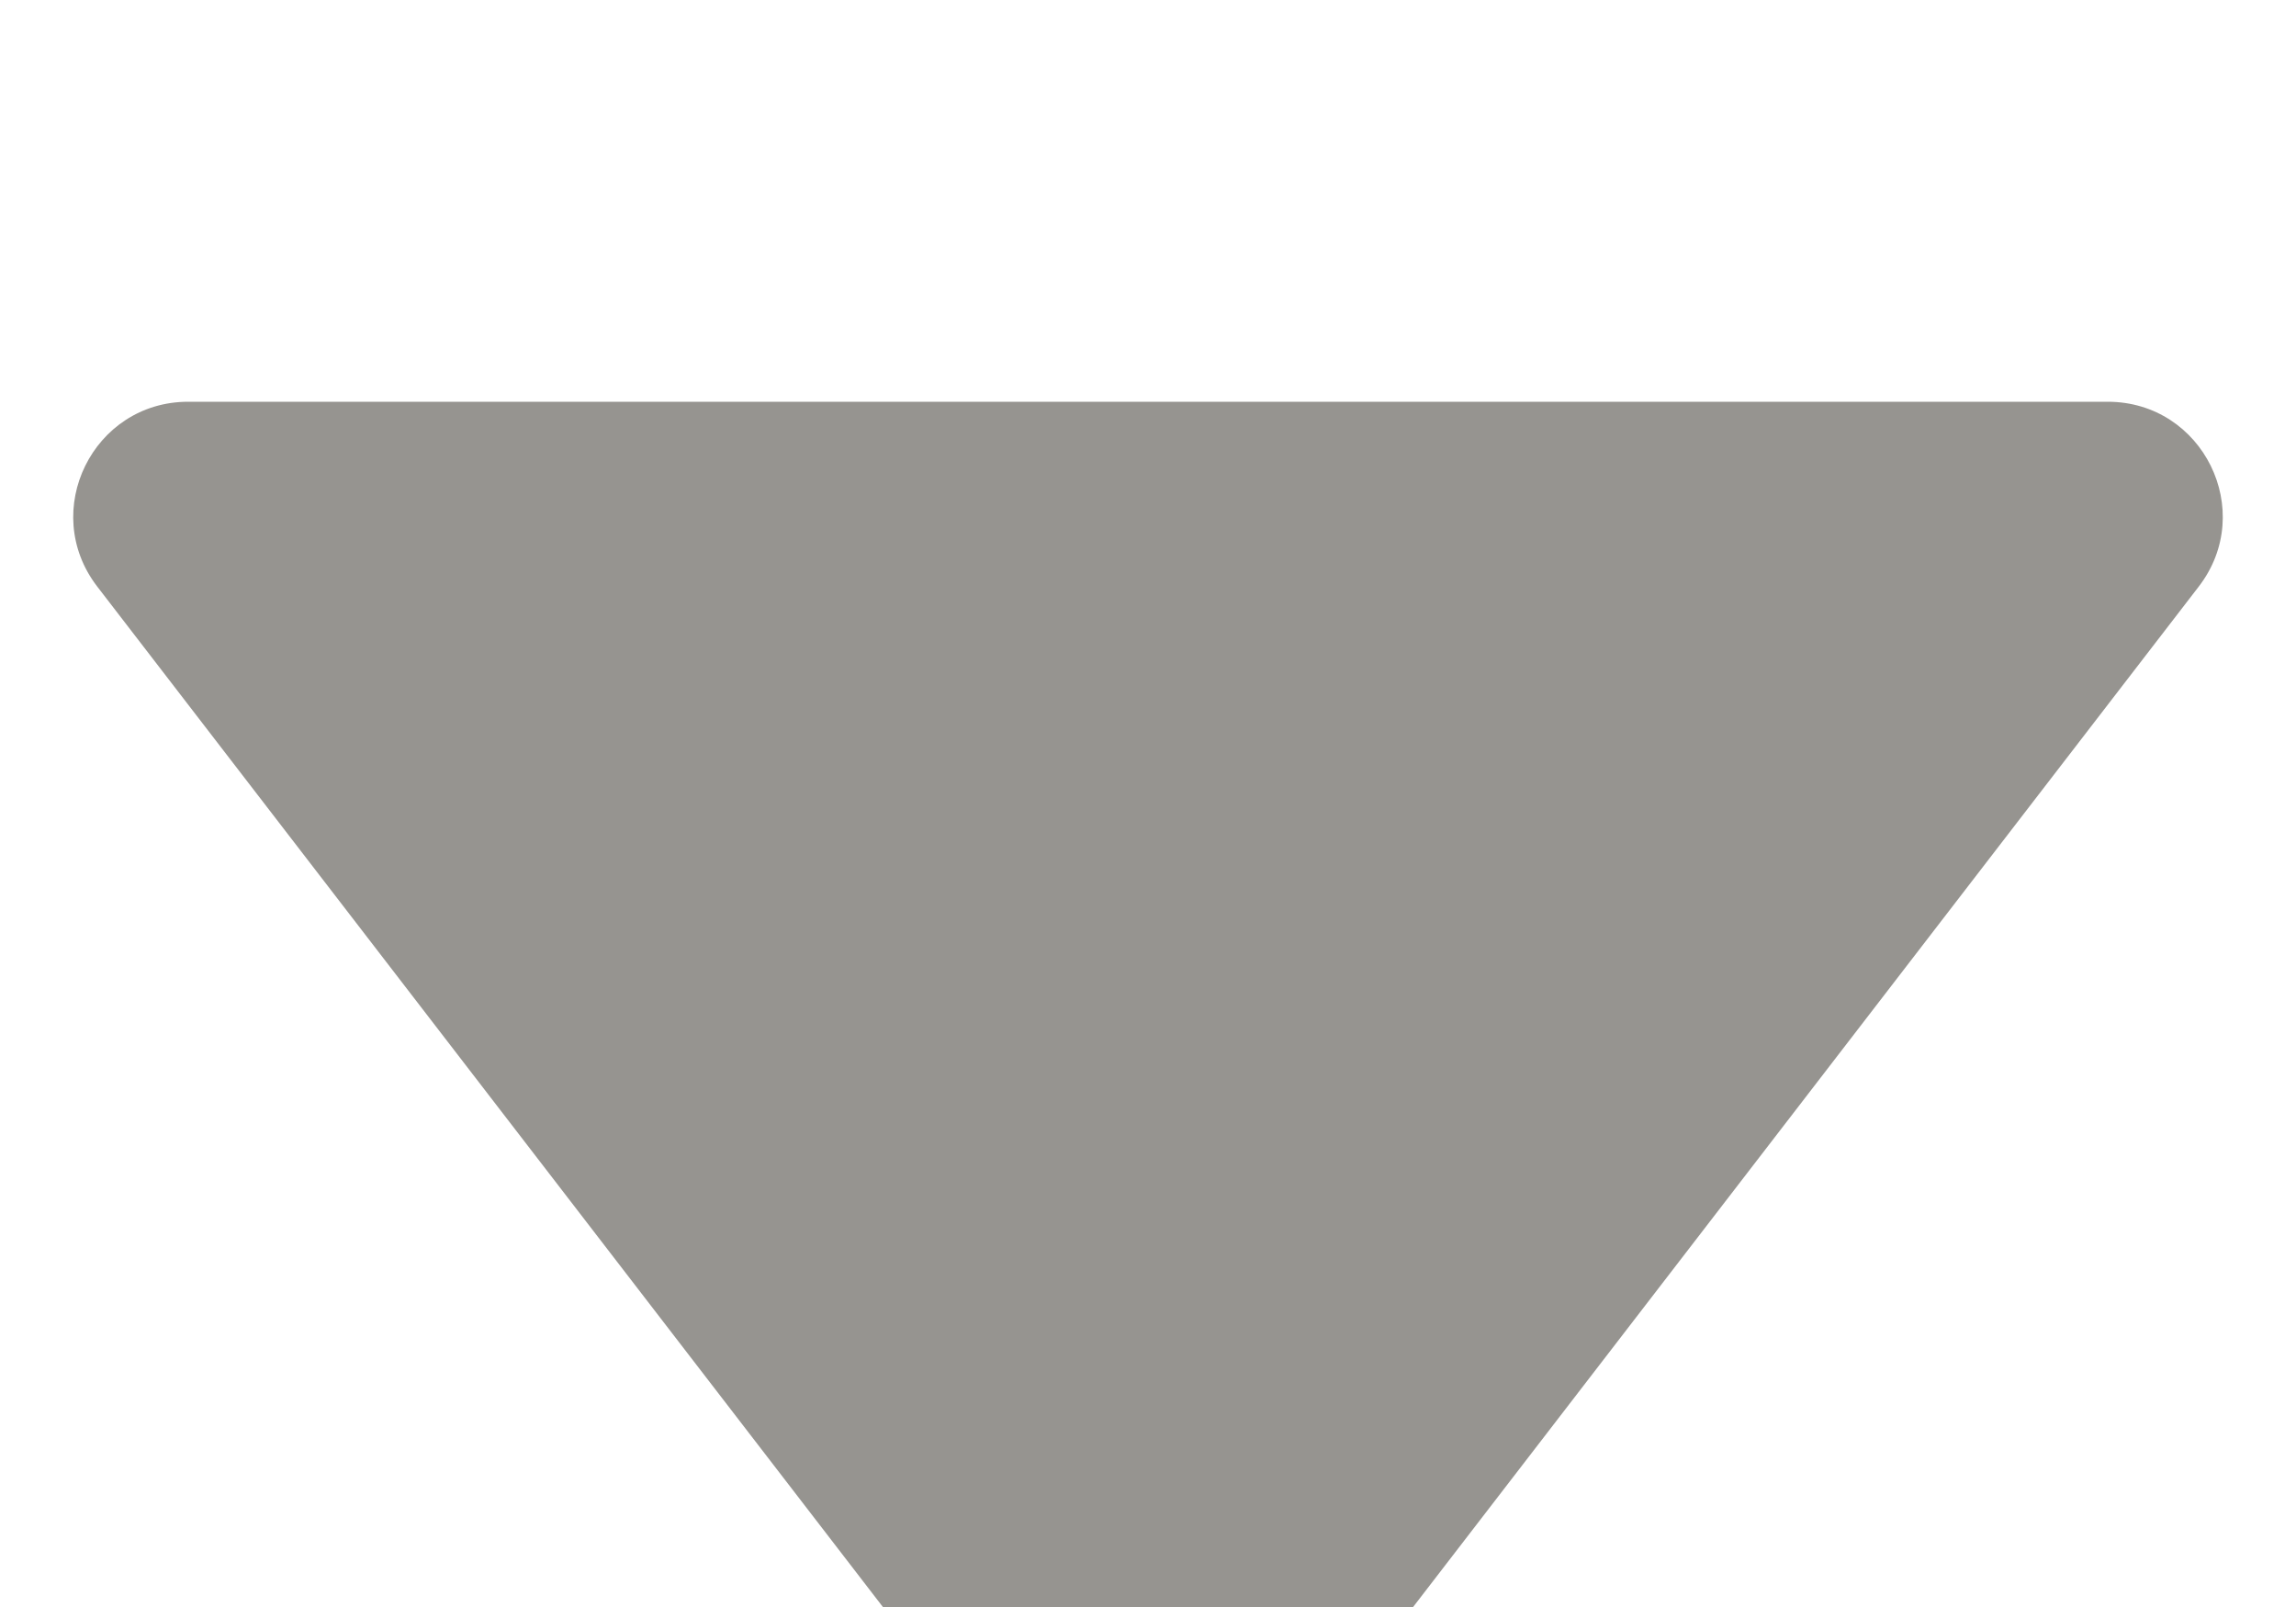 <svg width="20" height="14" viewBox="0 0 20 14" fill="none" xmlns="http://www.w3.org/2000/svg">
<g filter="url(#filter0_i_1068_1250)">
<path d="M9.208 12.971C9.608 13.491 10.392 13.491 10.792 12.971L19.153 2.11C19.659 1.452 19.19 0.5 18.36 0.5H1.639C0.81 0.5 0.341 1.452 0.847 2.11L9.208 12.971Z" fill="#969490"/>
</g>
<defs>
<filter id="filter0_i_1068_1250" x="0.638" y="0.5" width="18.725" height="12.861" filterUnits="userSpaceOnUse" color-interpolation-filters="sRGB">
<feFlood flood-opacity="0" result="BackgroundImageFix"/>
<feBlend mode="normal" in="SourceGraphic" in2="BackgroundImageFix" result="shape"/>
<feColorMatrix in="SourceAlpha" type="matrix" values="0 0 0 0 0 0 0 0 0 0 0 0 0 0 0 0 0 0 127 0" result="hardAlpha"/>
<feOffset dy="3"/>
<feComposite in2="hardAlpha" operator="arithmetic" k2="-1" k3="1"/>
<feColorMatrix type="matrix" values="0 0 0 0 0 0 0 0 0 0 0 0 0 0 0 0 0 0 0.25 0"/>
<feBlend mode="normal" in2="shape" result="effect1_innerShadow_1068_1250"/>
</filter>
</defs>
</svg>
